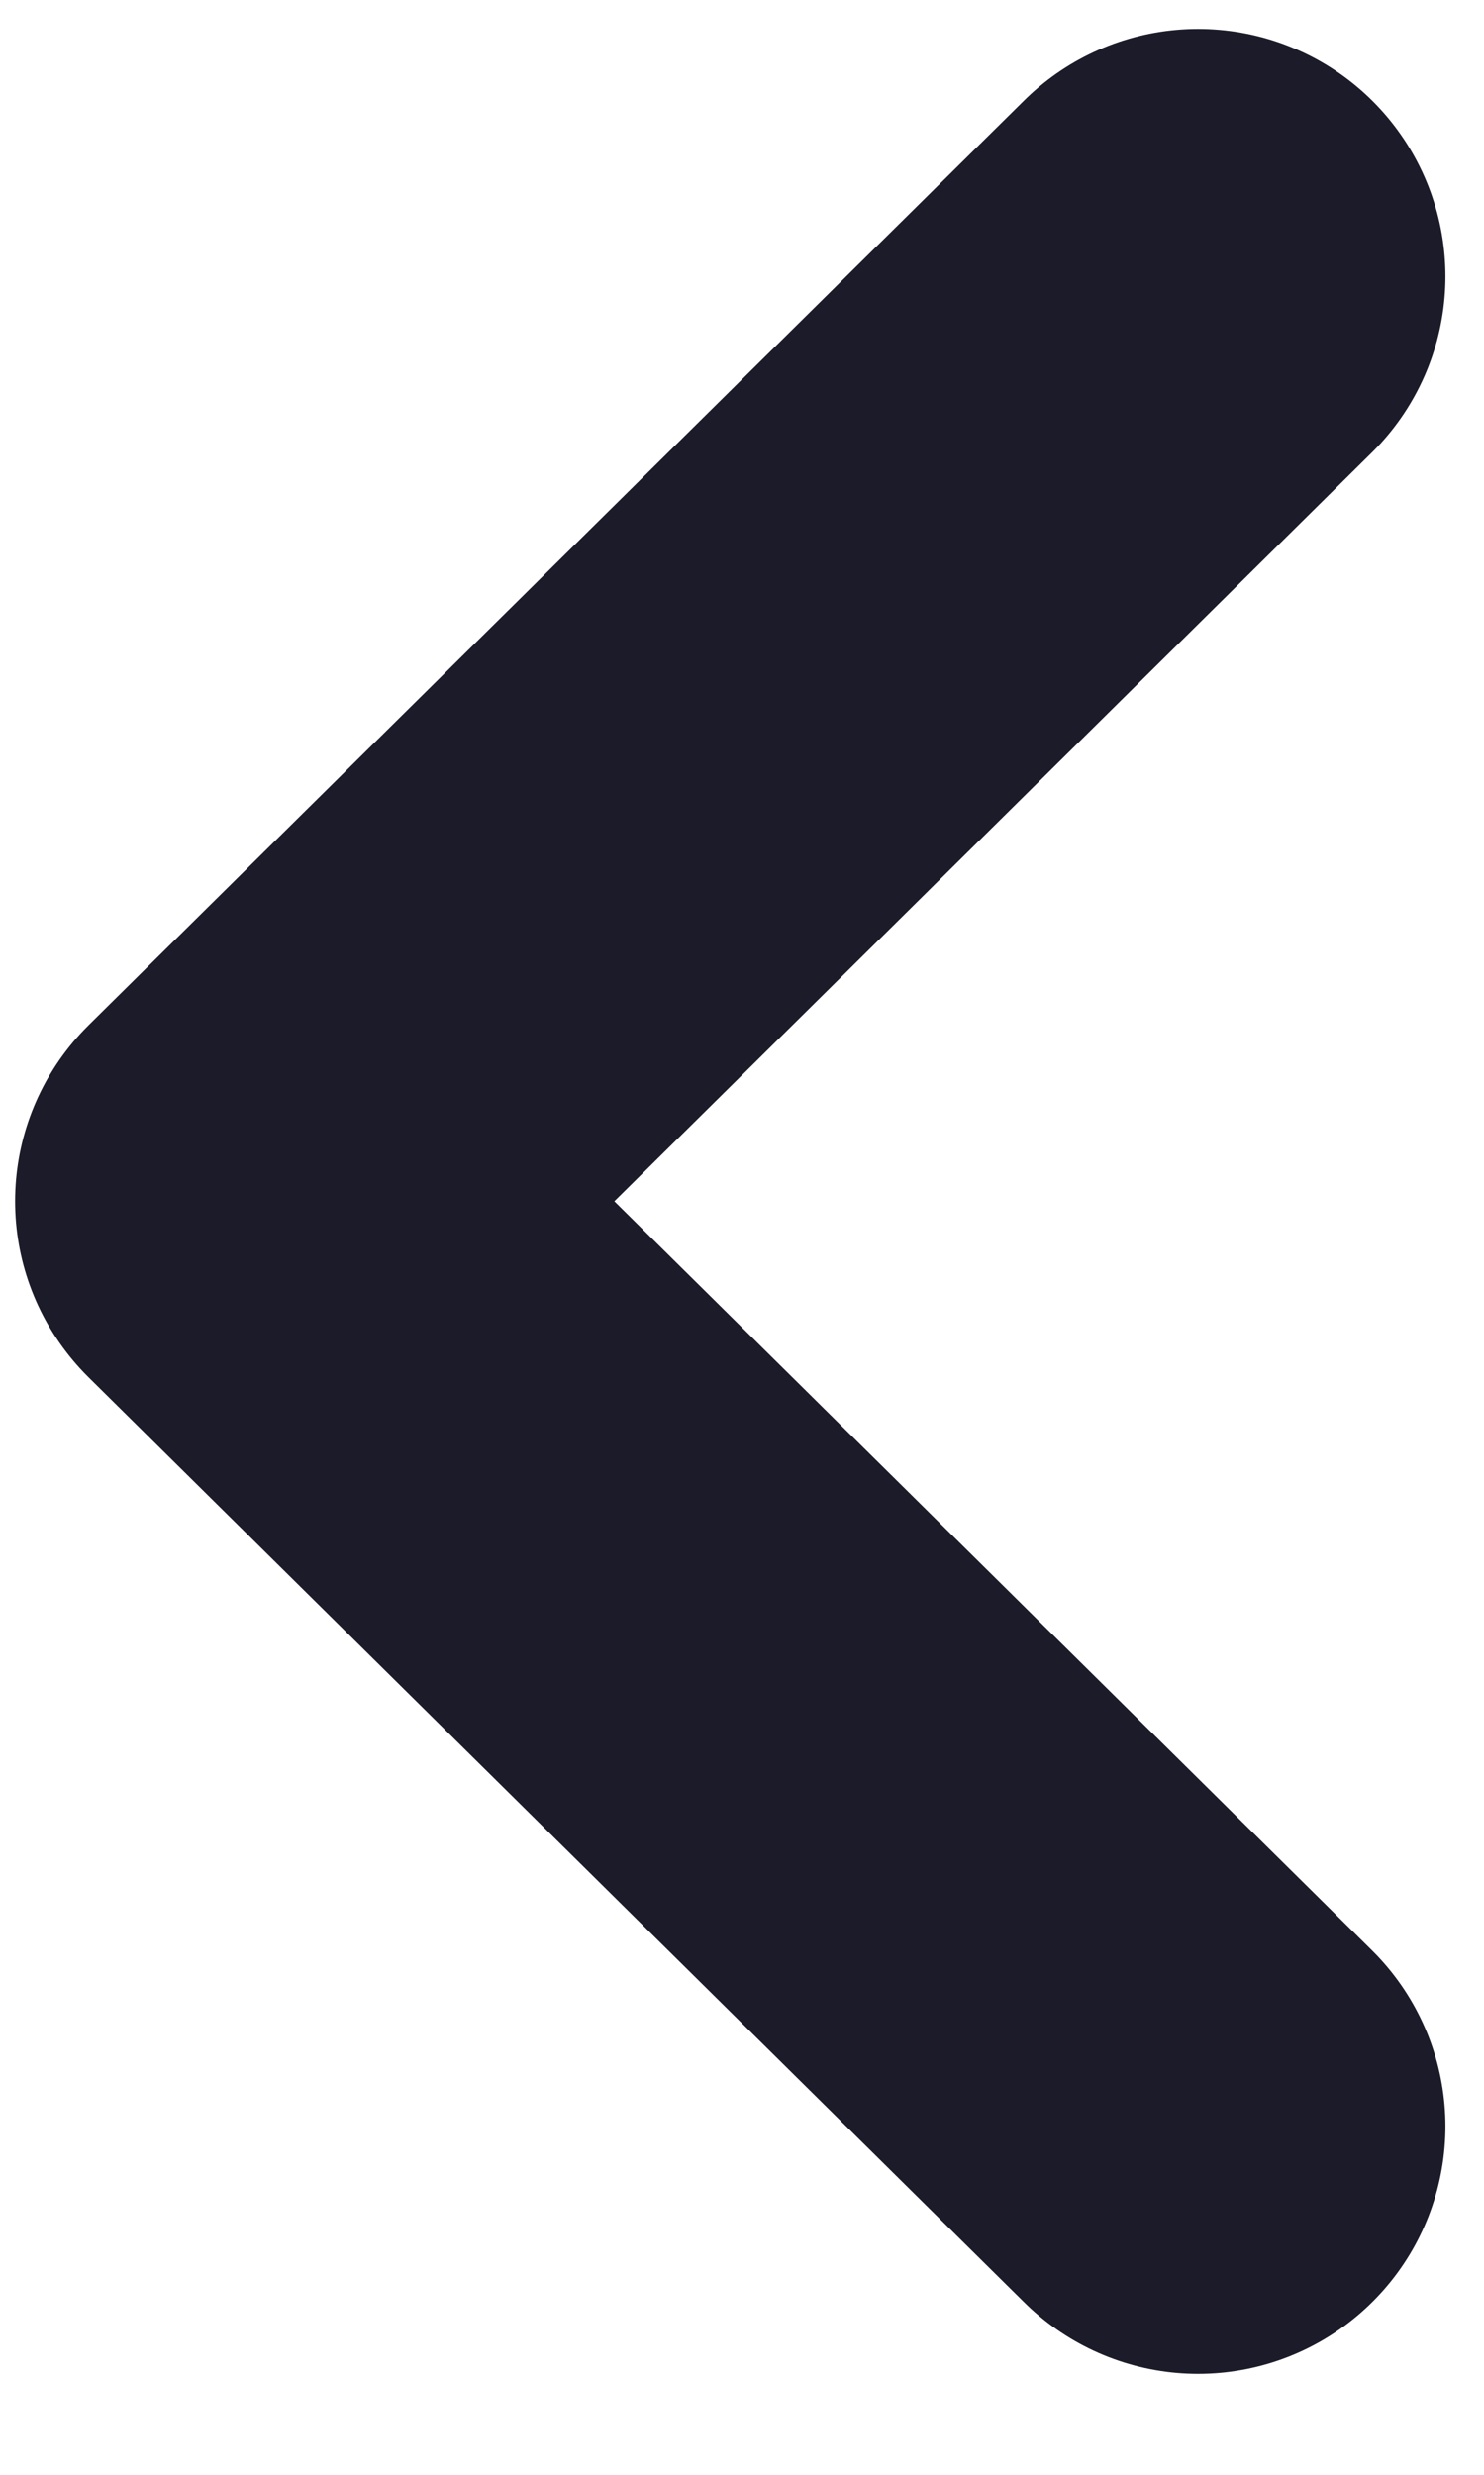 <svg width="6" height="10" viewBox="0 0 6 10" fill="none" xmlns="http://www.w3.org/2000/svg">
<path d="M4.844 8.592L1.061 4.854L4.844 1.117" stroke="#1B1B29" stroke-width="2" stroke-linecap="round" stroke-linejoin="round"/>
</svg>
